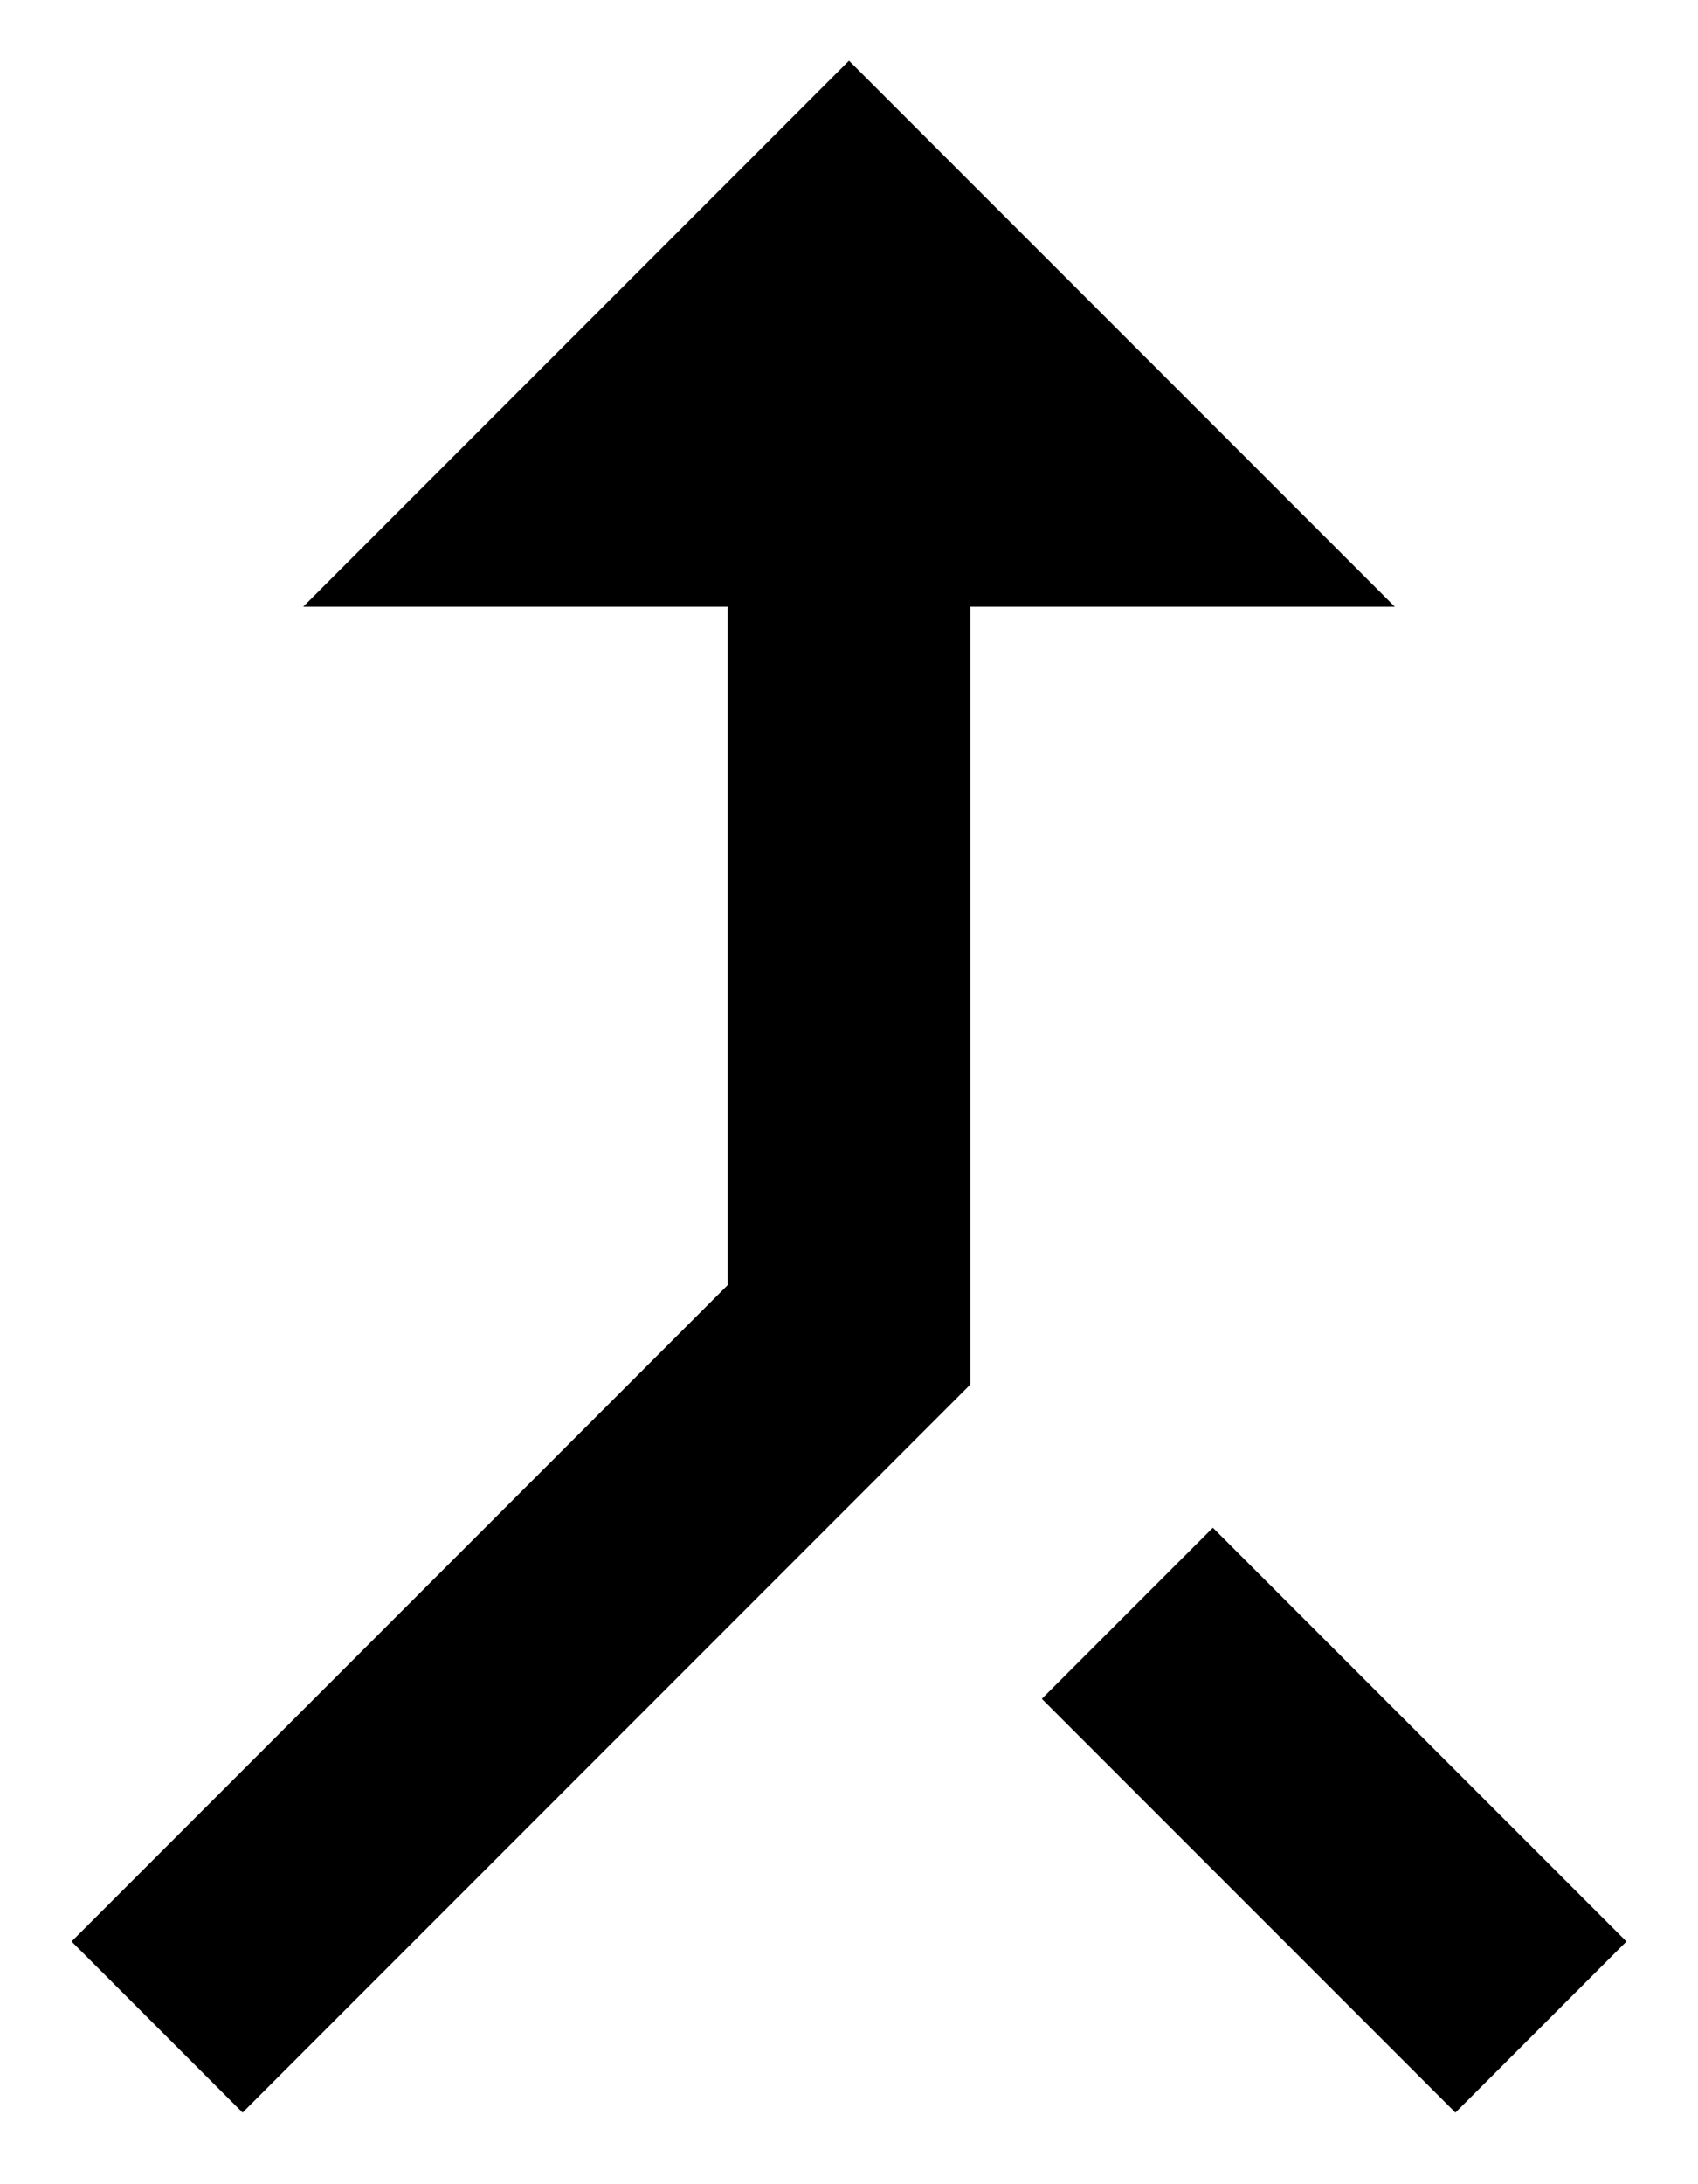 <?xml version="1.0" encoding="UTF-8"?>
<svg width="14px" height="18px" viewBox="0 0 14 18" version="1.1" xmlns="http://www.w3.org/2000/svg" xmlns:xlink="http://www.w3.org/1999/xlink">
    <!-- Generator: Sketch 42 (36781) - http://www.bohemiancoding.com/sketch -->
    <title>ic_call_merge</title>
    <desc>Created with Sketch.</desc>
    <defs></defs>
    <g id="Page-1" stroke="none" stroke-width="1" fill="none" fill-rule="evenodd">
        <g id="Communication" transform="translate(-245, -51)">
            <g id="ic_call_merge" transform="translate(240, 48)">
                <g id="Icon-24px">
                    <polygon id="Shape" points="0 0 24 0 24 24 0 24"></polygon>
                    <path d="M17,20.41 L18.41,19 L15,15.59 L13.59,17 L17,20.41 L17,20.41 Z M7.5,8 L11,8 L11,13.59 L5.59,19 L7,20.41 L13,14.41 L13,8 L16.5,8 L12,3.5 L7.5,8 L7.5,8 Z" id="Shape" fill="#000000"></path>
                </g>
            </g>
        </g>
    </g>
</svg>